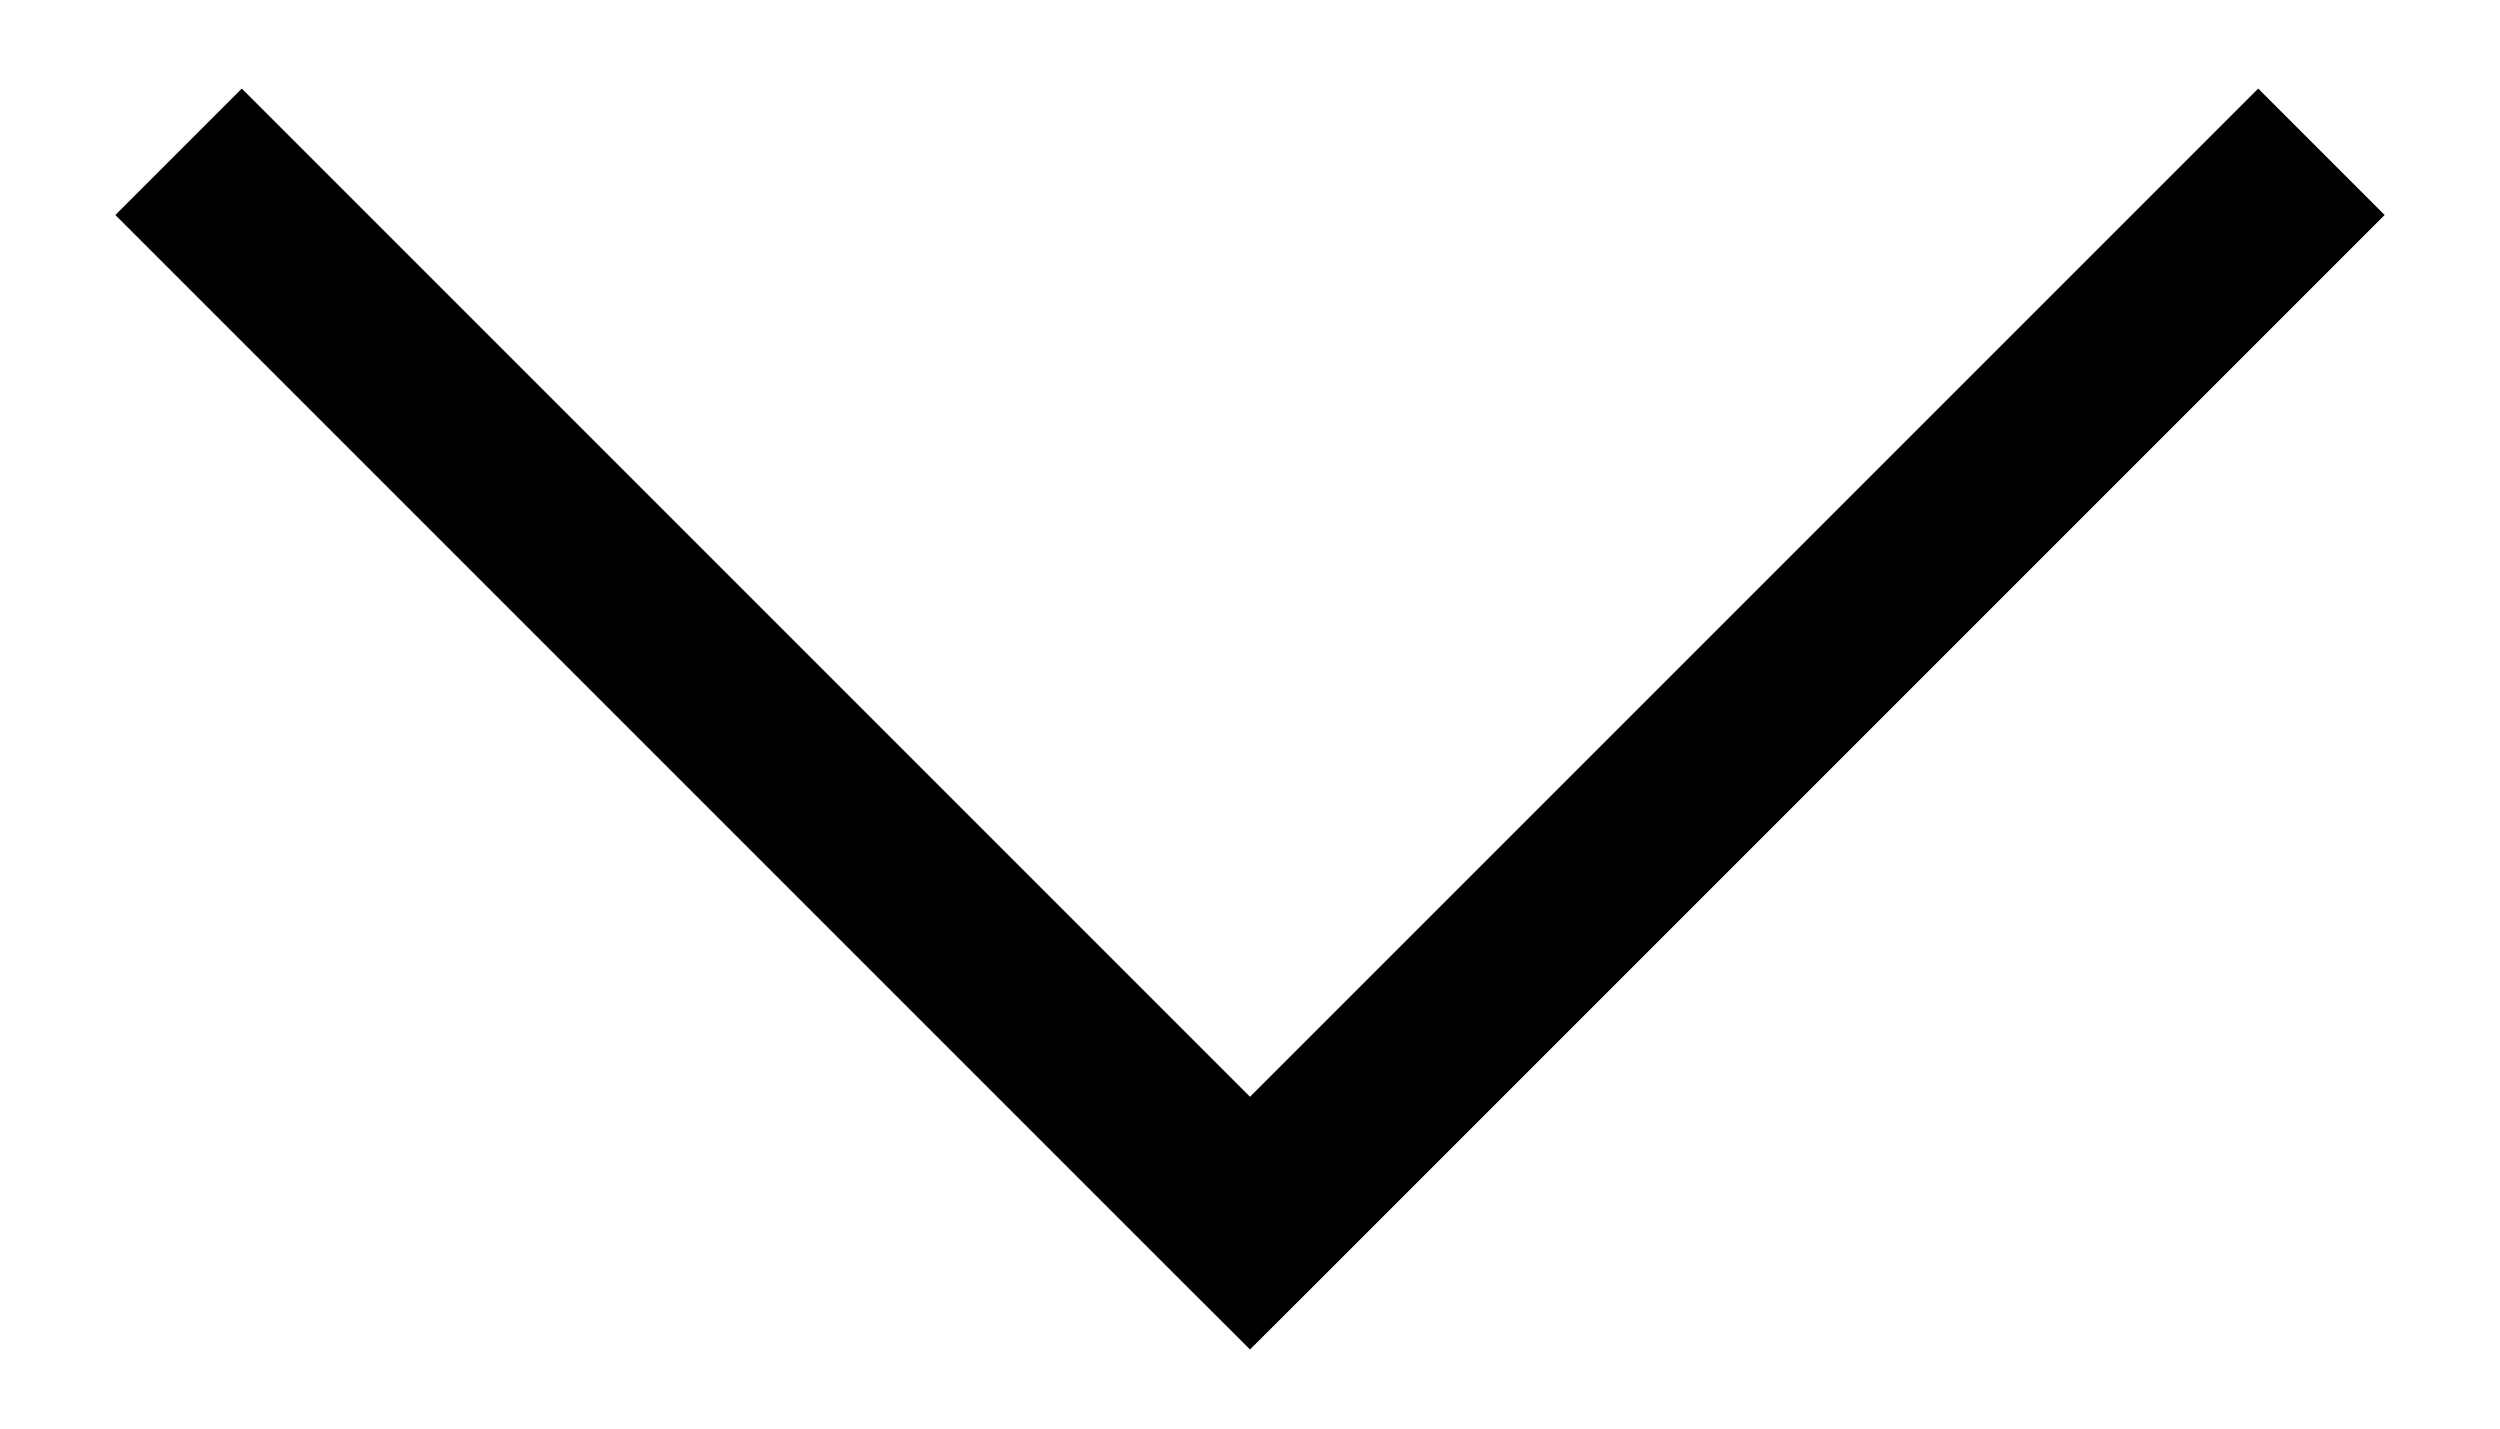 <svg width="14" height="8" viewBox="0 0 14 8" fill="none" xmlns="http://www.w3.org/2000/svg">
<path d="M7 6.85L7.354 7.204L7 7.557L6.646 7.204L7 6.85ZM13.354 1.204L7.354 7.204L6.646 6.496L12.646 0.496L13.354 1.204ZM6.646 7.204L0.646 1.204L1.354 0.496L7.354 6.496L6.646 7.204Z" fill="black"/>
</svg>
